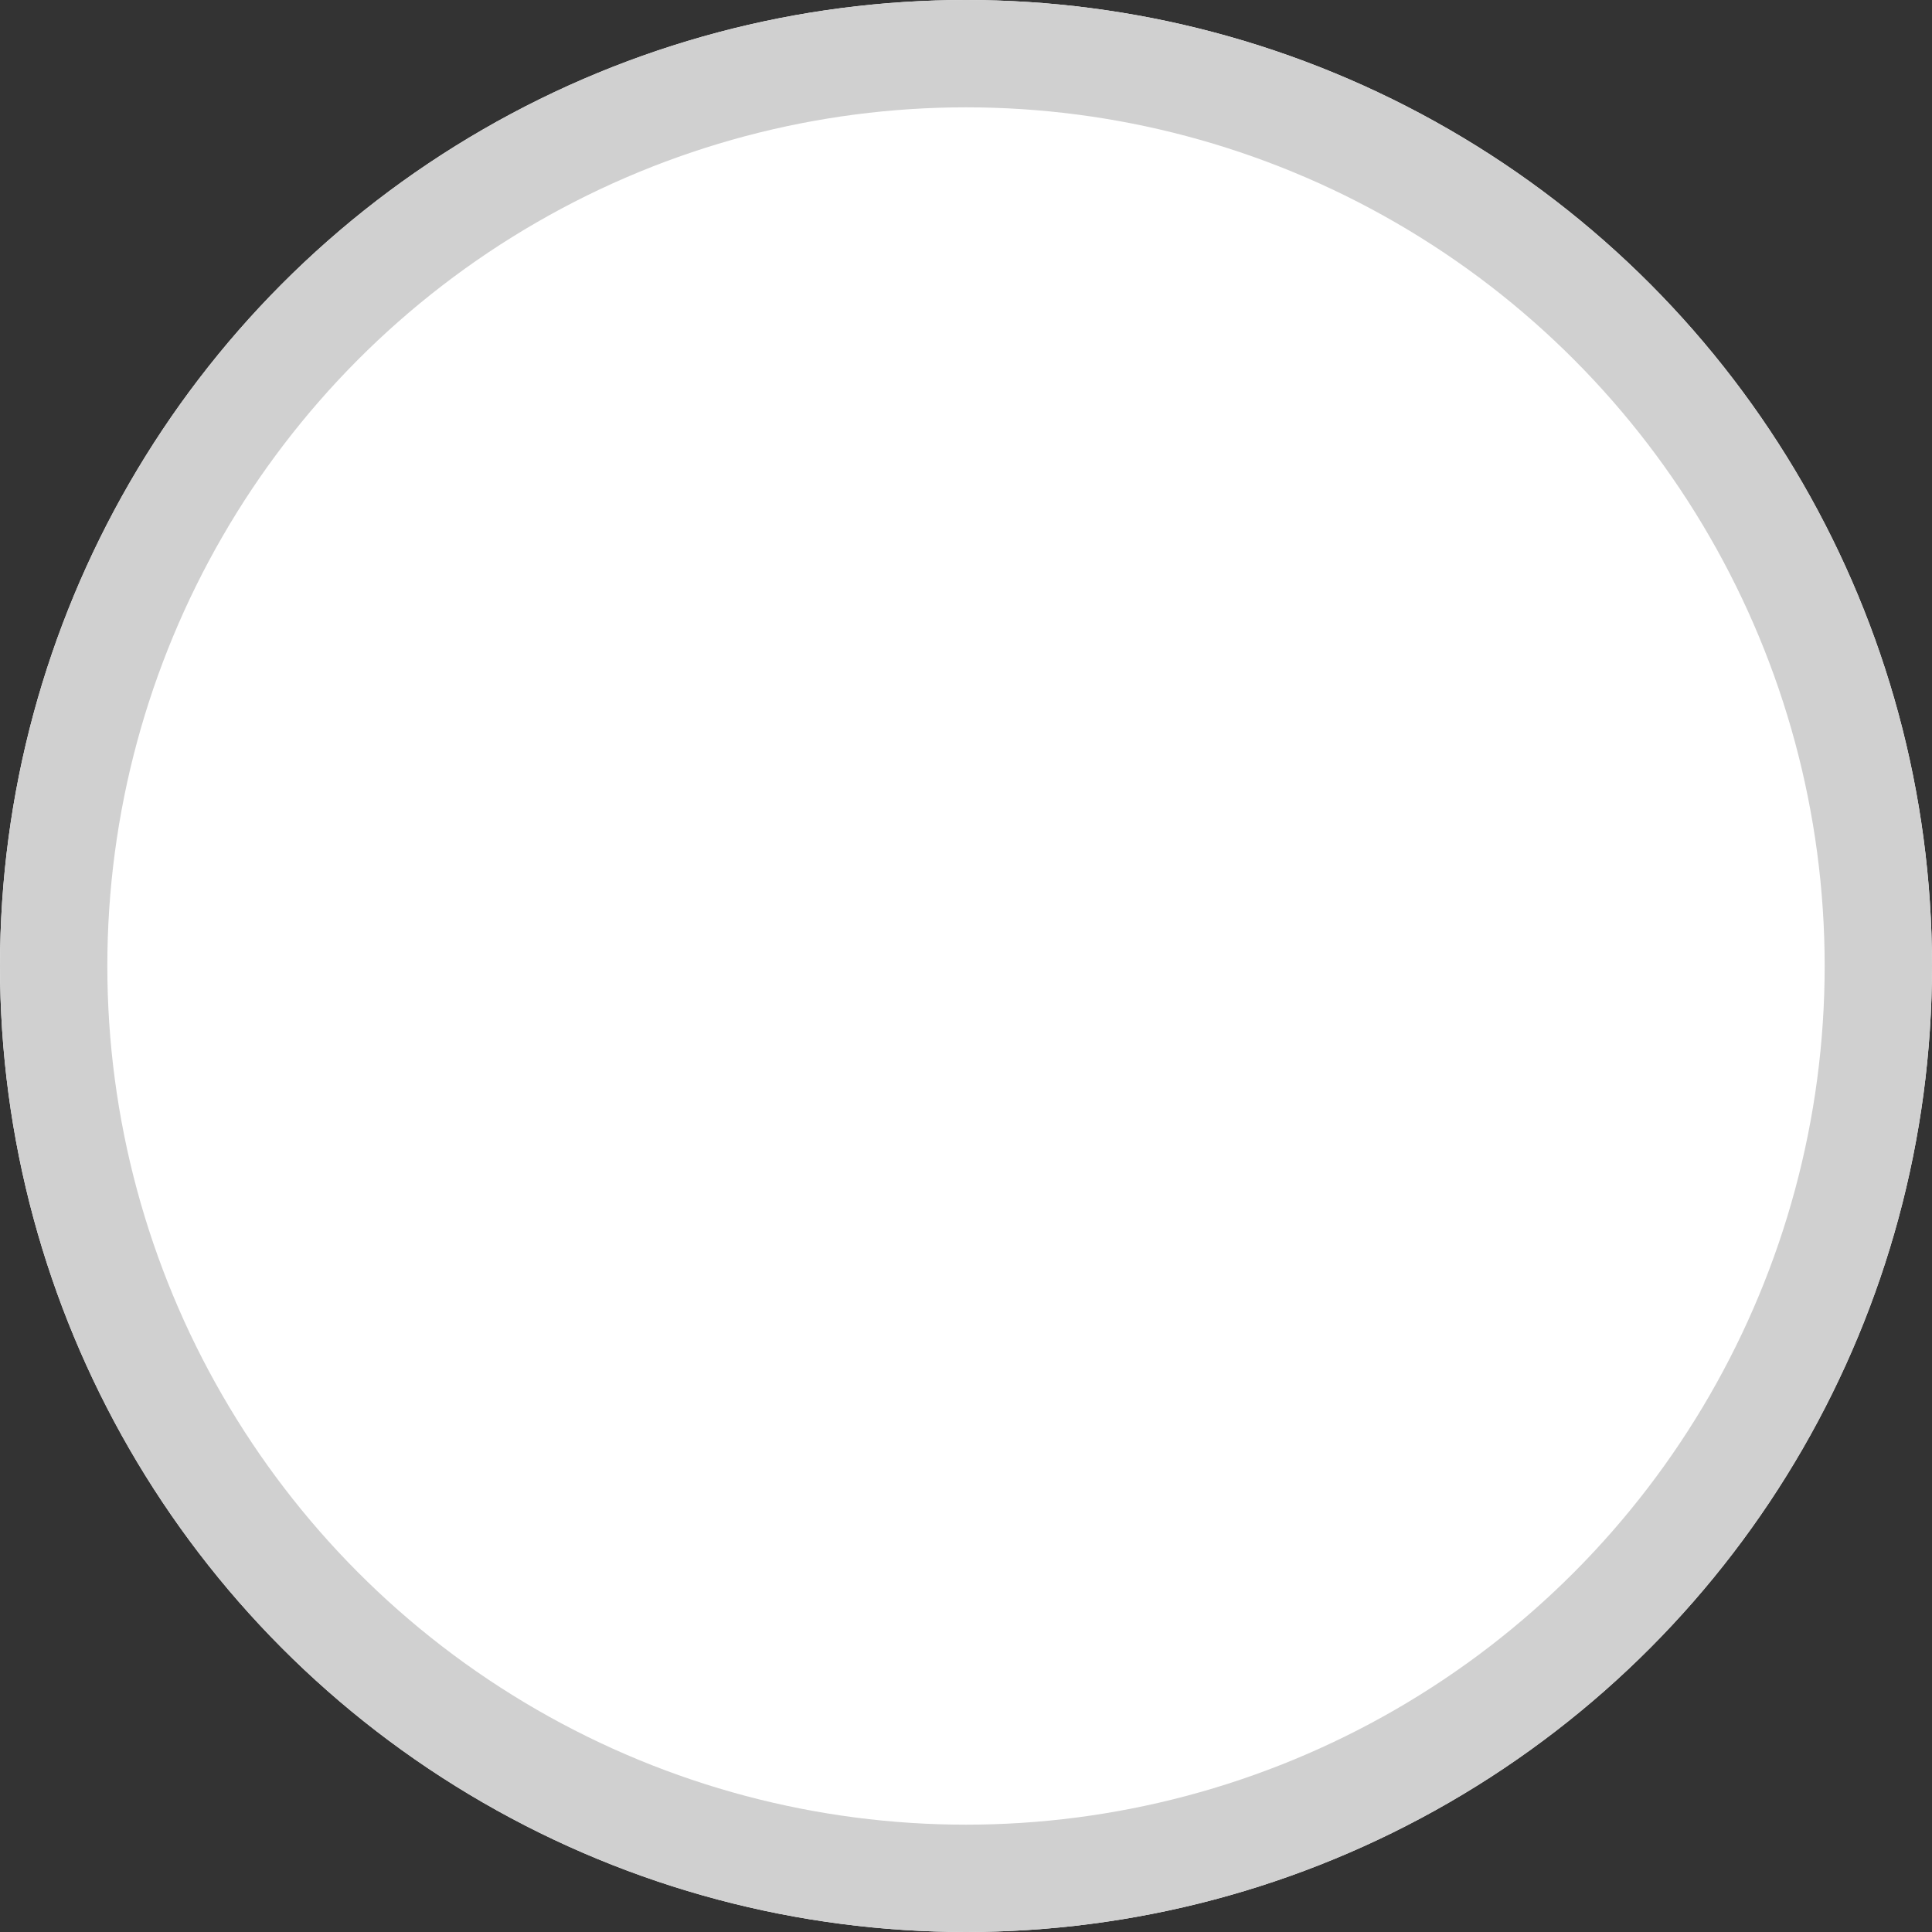 <svg width="18" height="18" viewBox="0 0 18 18" fill="none" xmlns="http://www.w3.org/2000/svg" xmlns:xlink="http://www.w3.org/1999/xlink">
	<rect x="0" y="0" width="18" height="18" fill="#333333" stroke="none"/>
	<desc>
			Created with Pixso.
	</desc>
	<defs/>
	<circle id="Ellipse 18" cx="9" cy="9" r="9" fill="#FFFFFF" fill-opacity="1"/>
	<circle id="Ellipse 18" cx="9" cy="9" r="8.5" stroke="#D0D0D0" stroke-opacity="1" stroke-width="1"/>
</svg>
